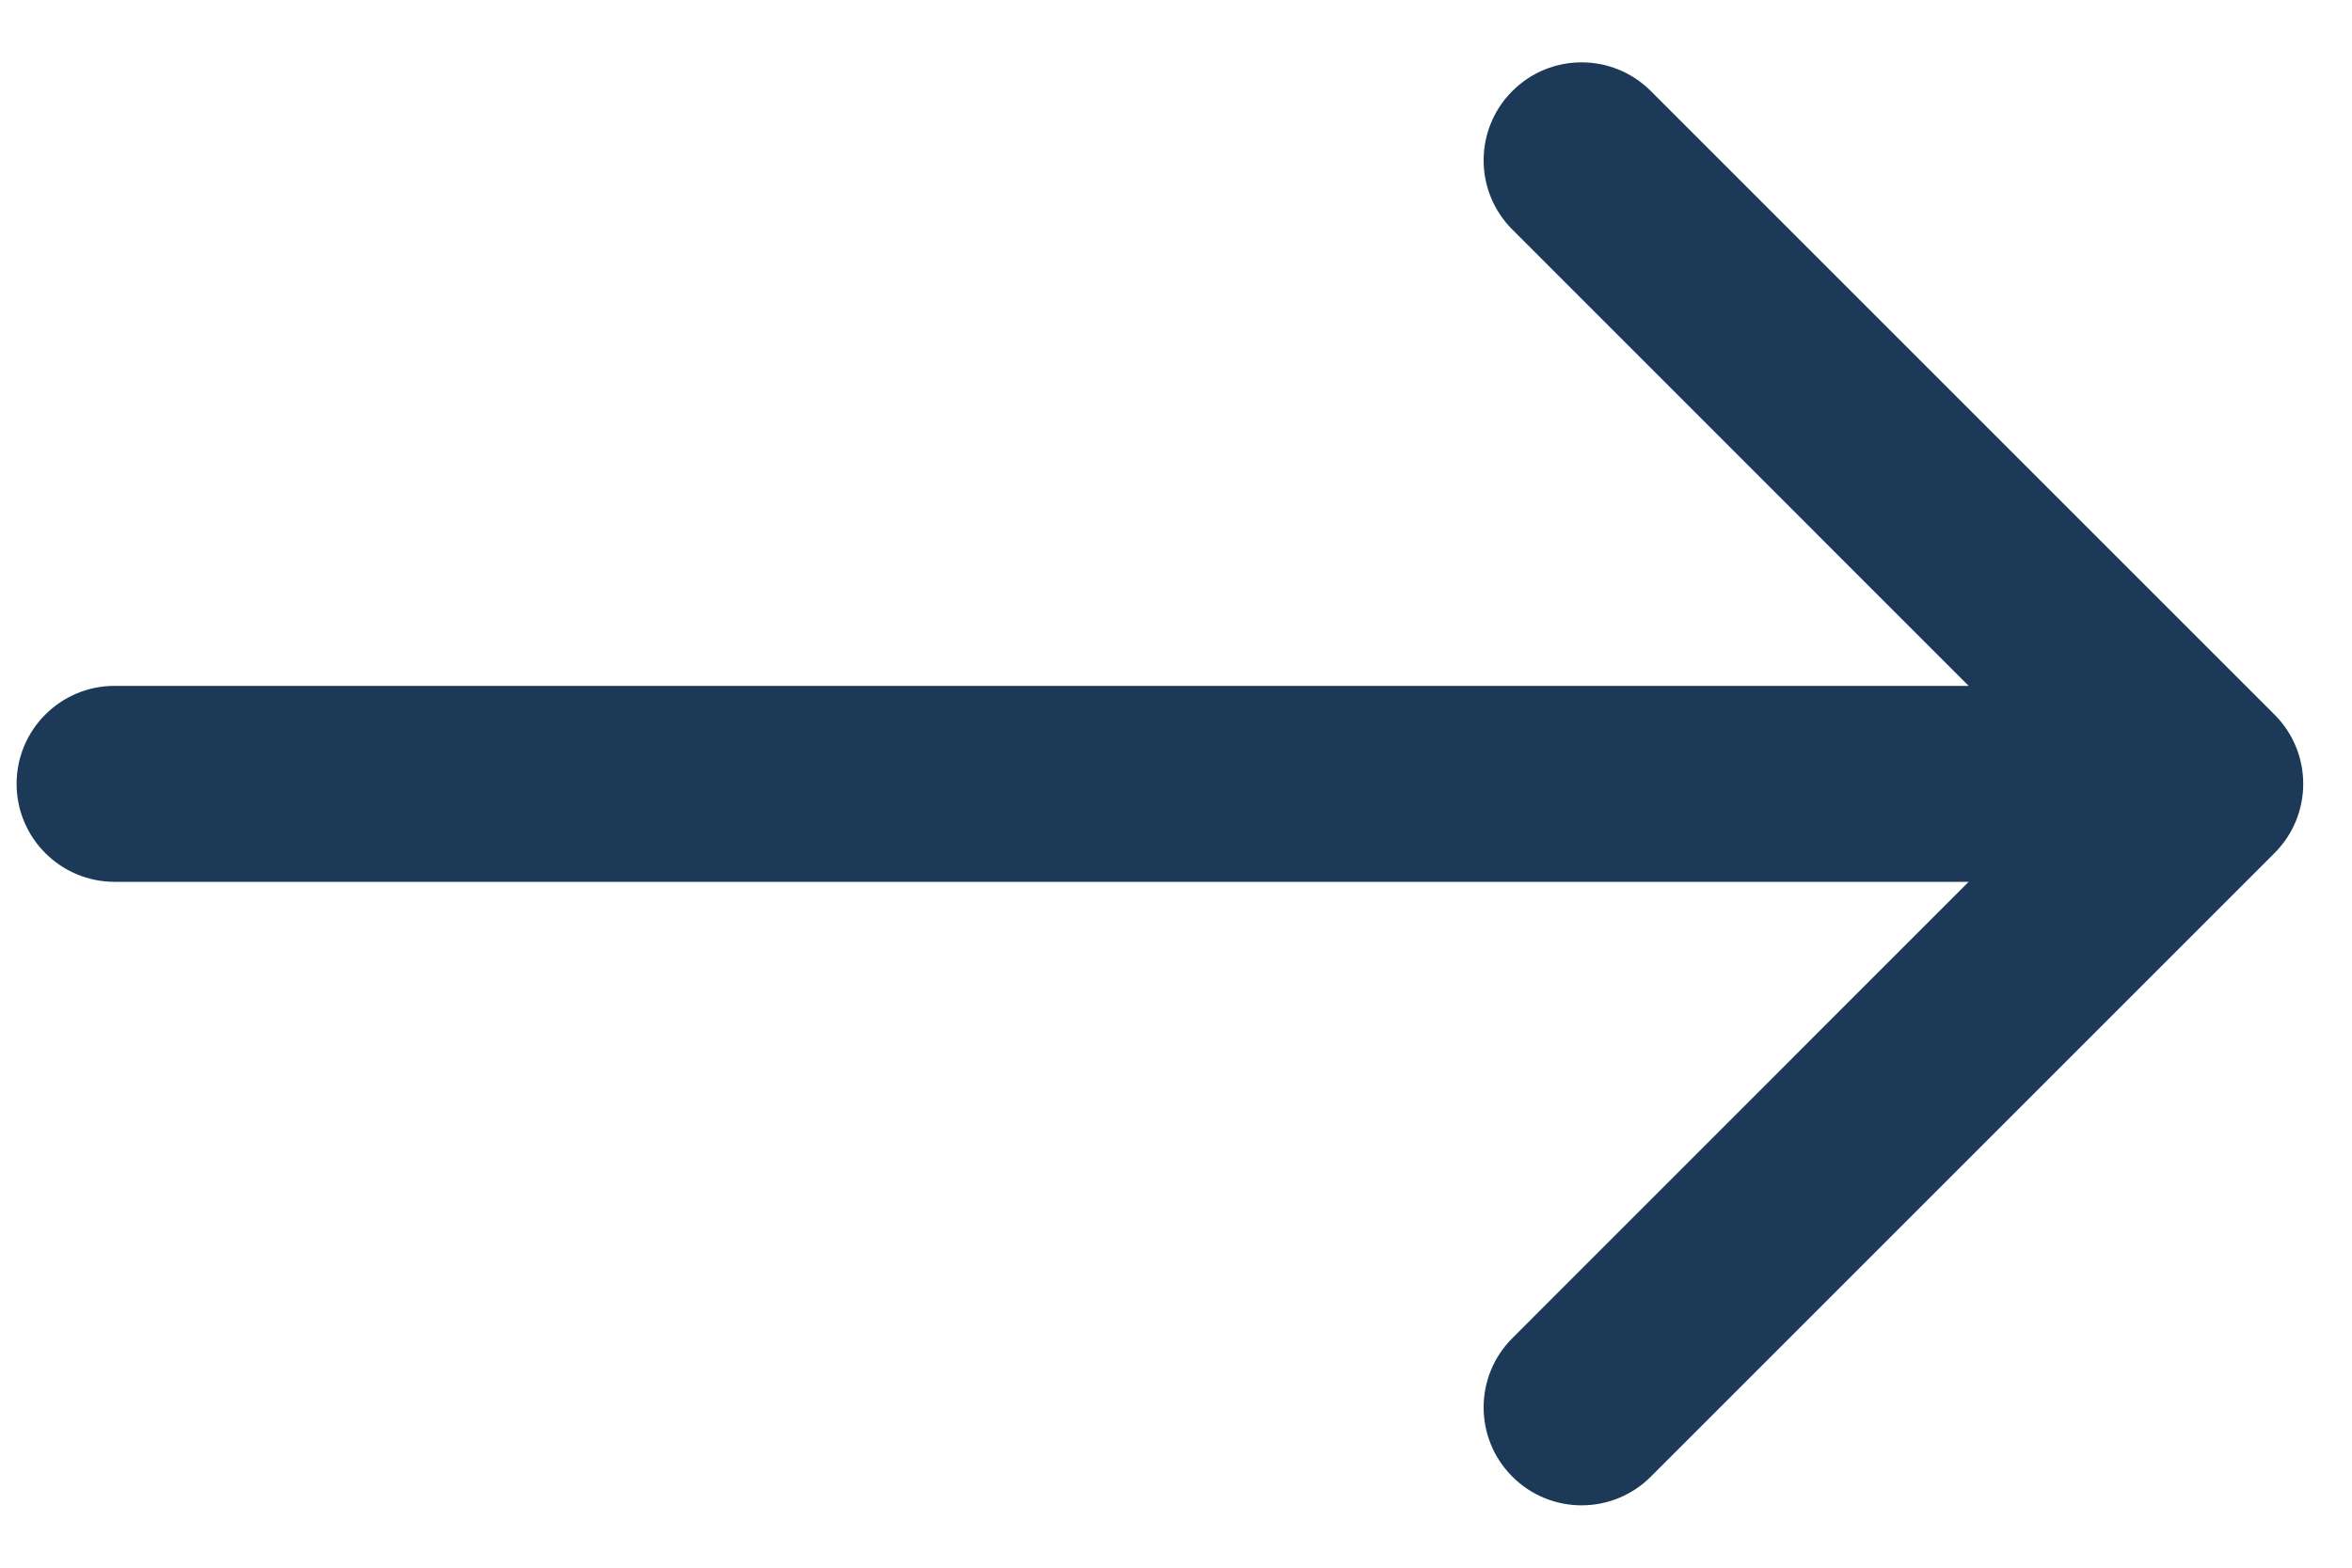 <svg width="18" height="12" viewBox="0 0 18 12" fill="none" xmlns="http://www.w3.org/2000/svg">
<path d="M0.877 5.25C0.463 5.25 0.127 5.586 0.127 6C0.127 6.414 0.463 6.75 0.877 6.75L0.877 5.25ZM17.407 6.53C17.7 6.237 17.7 5.763 17.407 5.47L12.634 0.697C12.341 0.404 11.867 0.404 11.574 0.697C11.281 0.99 11.281 1.464 11.574 1.757L15.816 6L11.574 10.243C11.281 10.536 11.281 11.01 11.574 11.303C11.867 11.596 12.341 11.596 12.634 11.303L17.407 6.53ZM0.877 6.75L16.877 6.75L16.877 5.25L0.877 5.25L0.877 6.75Z" fill="#1C3A57"/>
</svg>
